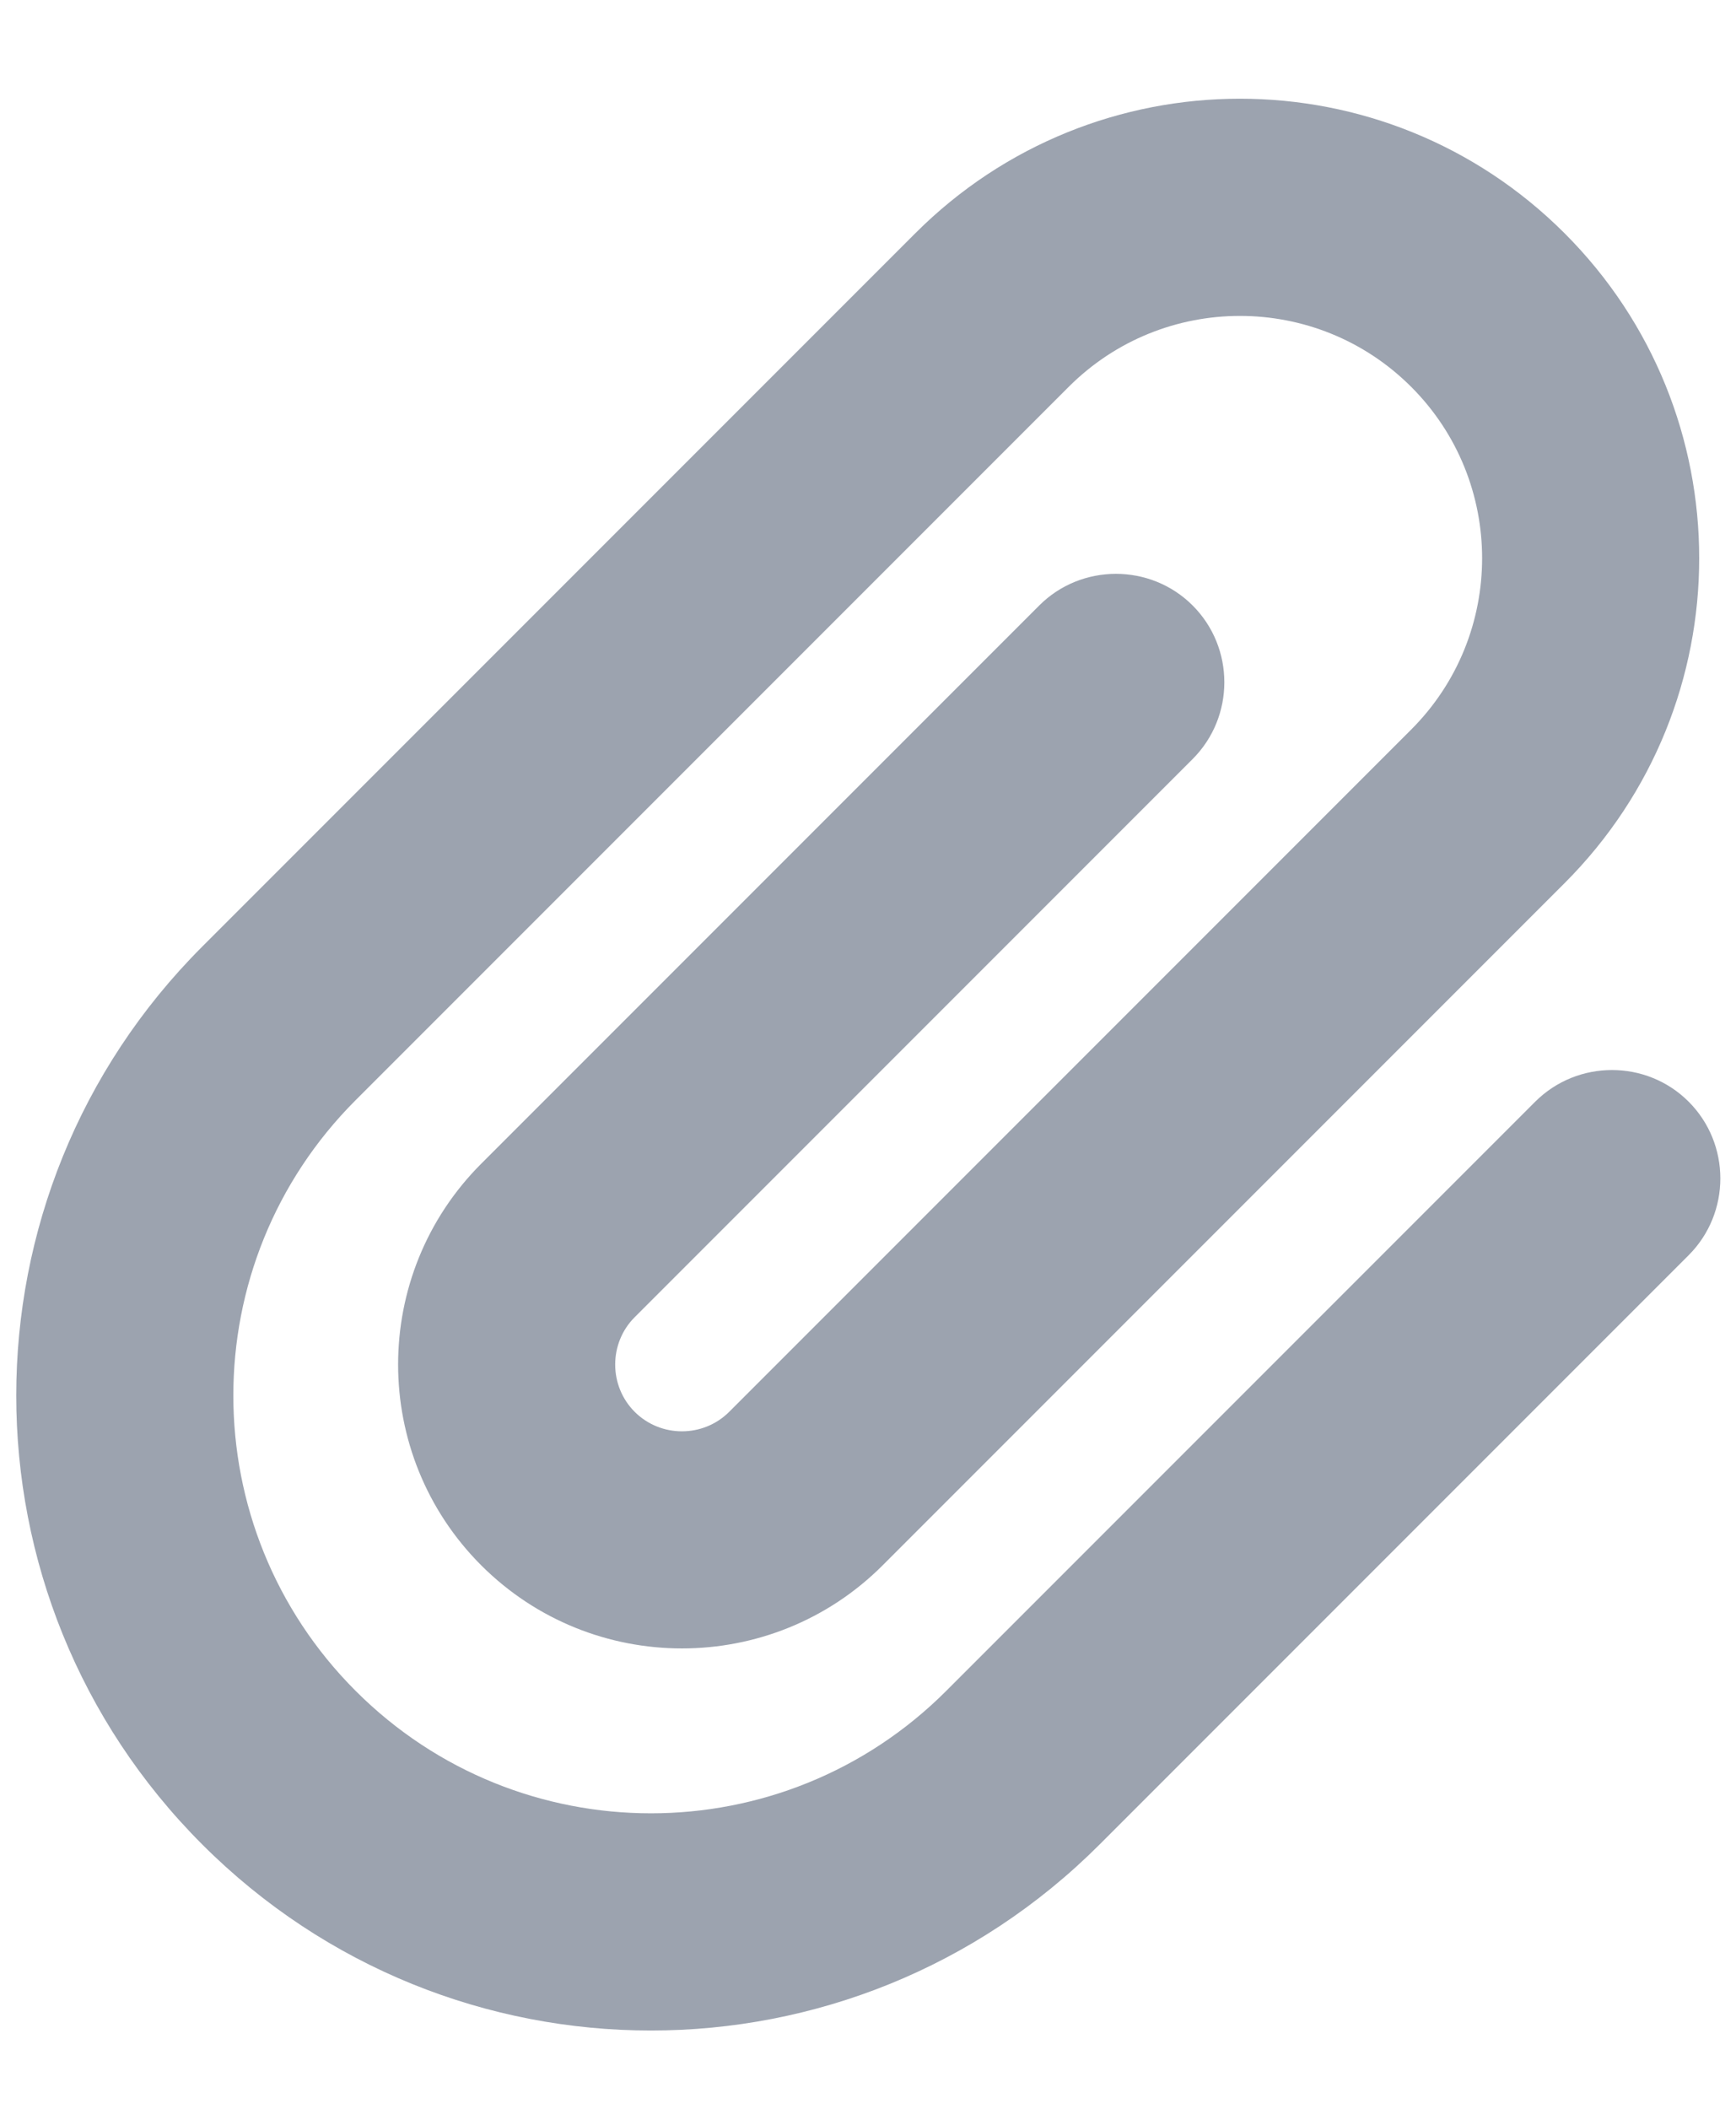 <svg width="14" height="17" viewBox="0 0 14 17" fill="none" xmlns="http://www.w3.org/2000/svg">
<g clip-path="url(#clip0_539_4410)">
<path d="M11.381 3.119C10.618 2.356 9.381 2.356 8.618 3.119L2.868 8.869C1.553 10.184 1.553 12.316 2.868 13.631C4.184 14.947 6.315 14.947 7.631 13.631L12.381 8.881C12.722 8.541 13.278 8.541 13.618 8.881C13.959 9.222 13.959 9.778 13.618 10.119L8.868 14.869C6.868 16.869 3.631 16.869 1.631 14.869C-0.369 12.869 -0.369 9.631 1.631 7.631L7.381 1.881C8.828 0.434 11.171 0.434 12.618 1.881C14.065 3.328 14.065 5.672 12.618 7.119L7.118 12.619C6.225 13.512 4.775 13.512 3.881 12.619C2.987 11.725 2.987 10.275 3.881 9.381L8.381 4.881C8.721 4.541 9.278 4.541 9.618 4.881C9.959 5.222 9.959 5.778 9.618 6.119L5.118 10.619C4.909 10.828 4.909 11.172 5.118 11.381C5.328 11.591 5.671 11.591 5.881 11.381L11.381 5.881C12.143 5.119 12.143 3.881 11.381 3.119Z" fill="#9CA3AF"/>
</g>
<defs>
<clipPath id="clip0_539_4410">
<path d="M0 0.5H14V16.5H0V0.5Z" fill="white"/>
</clipPath>
</defs>
</svg>
